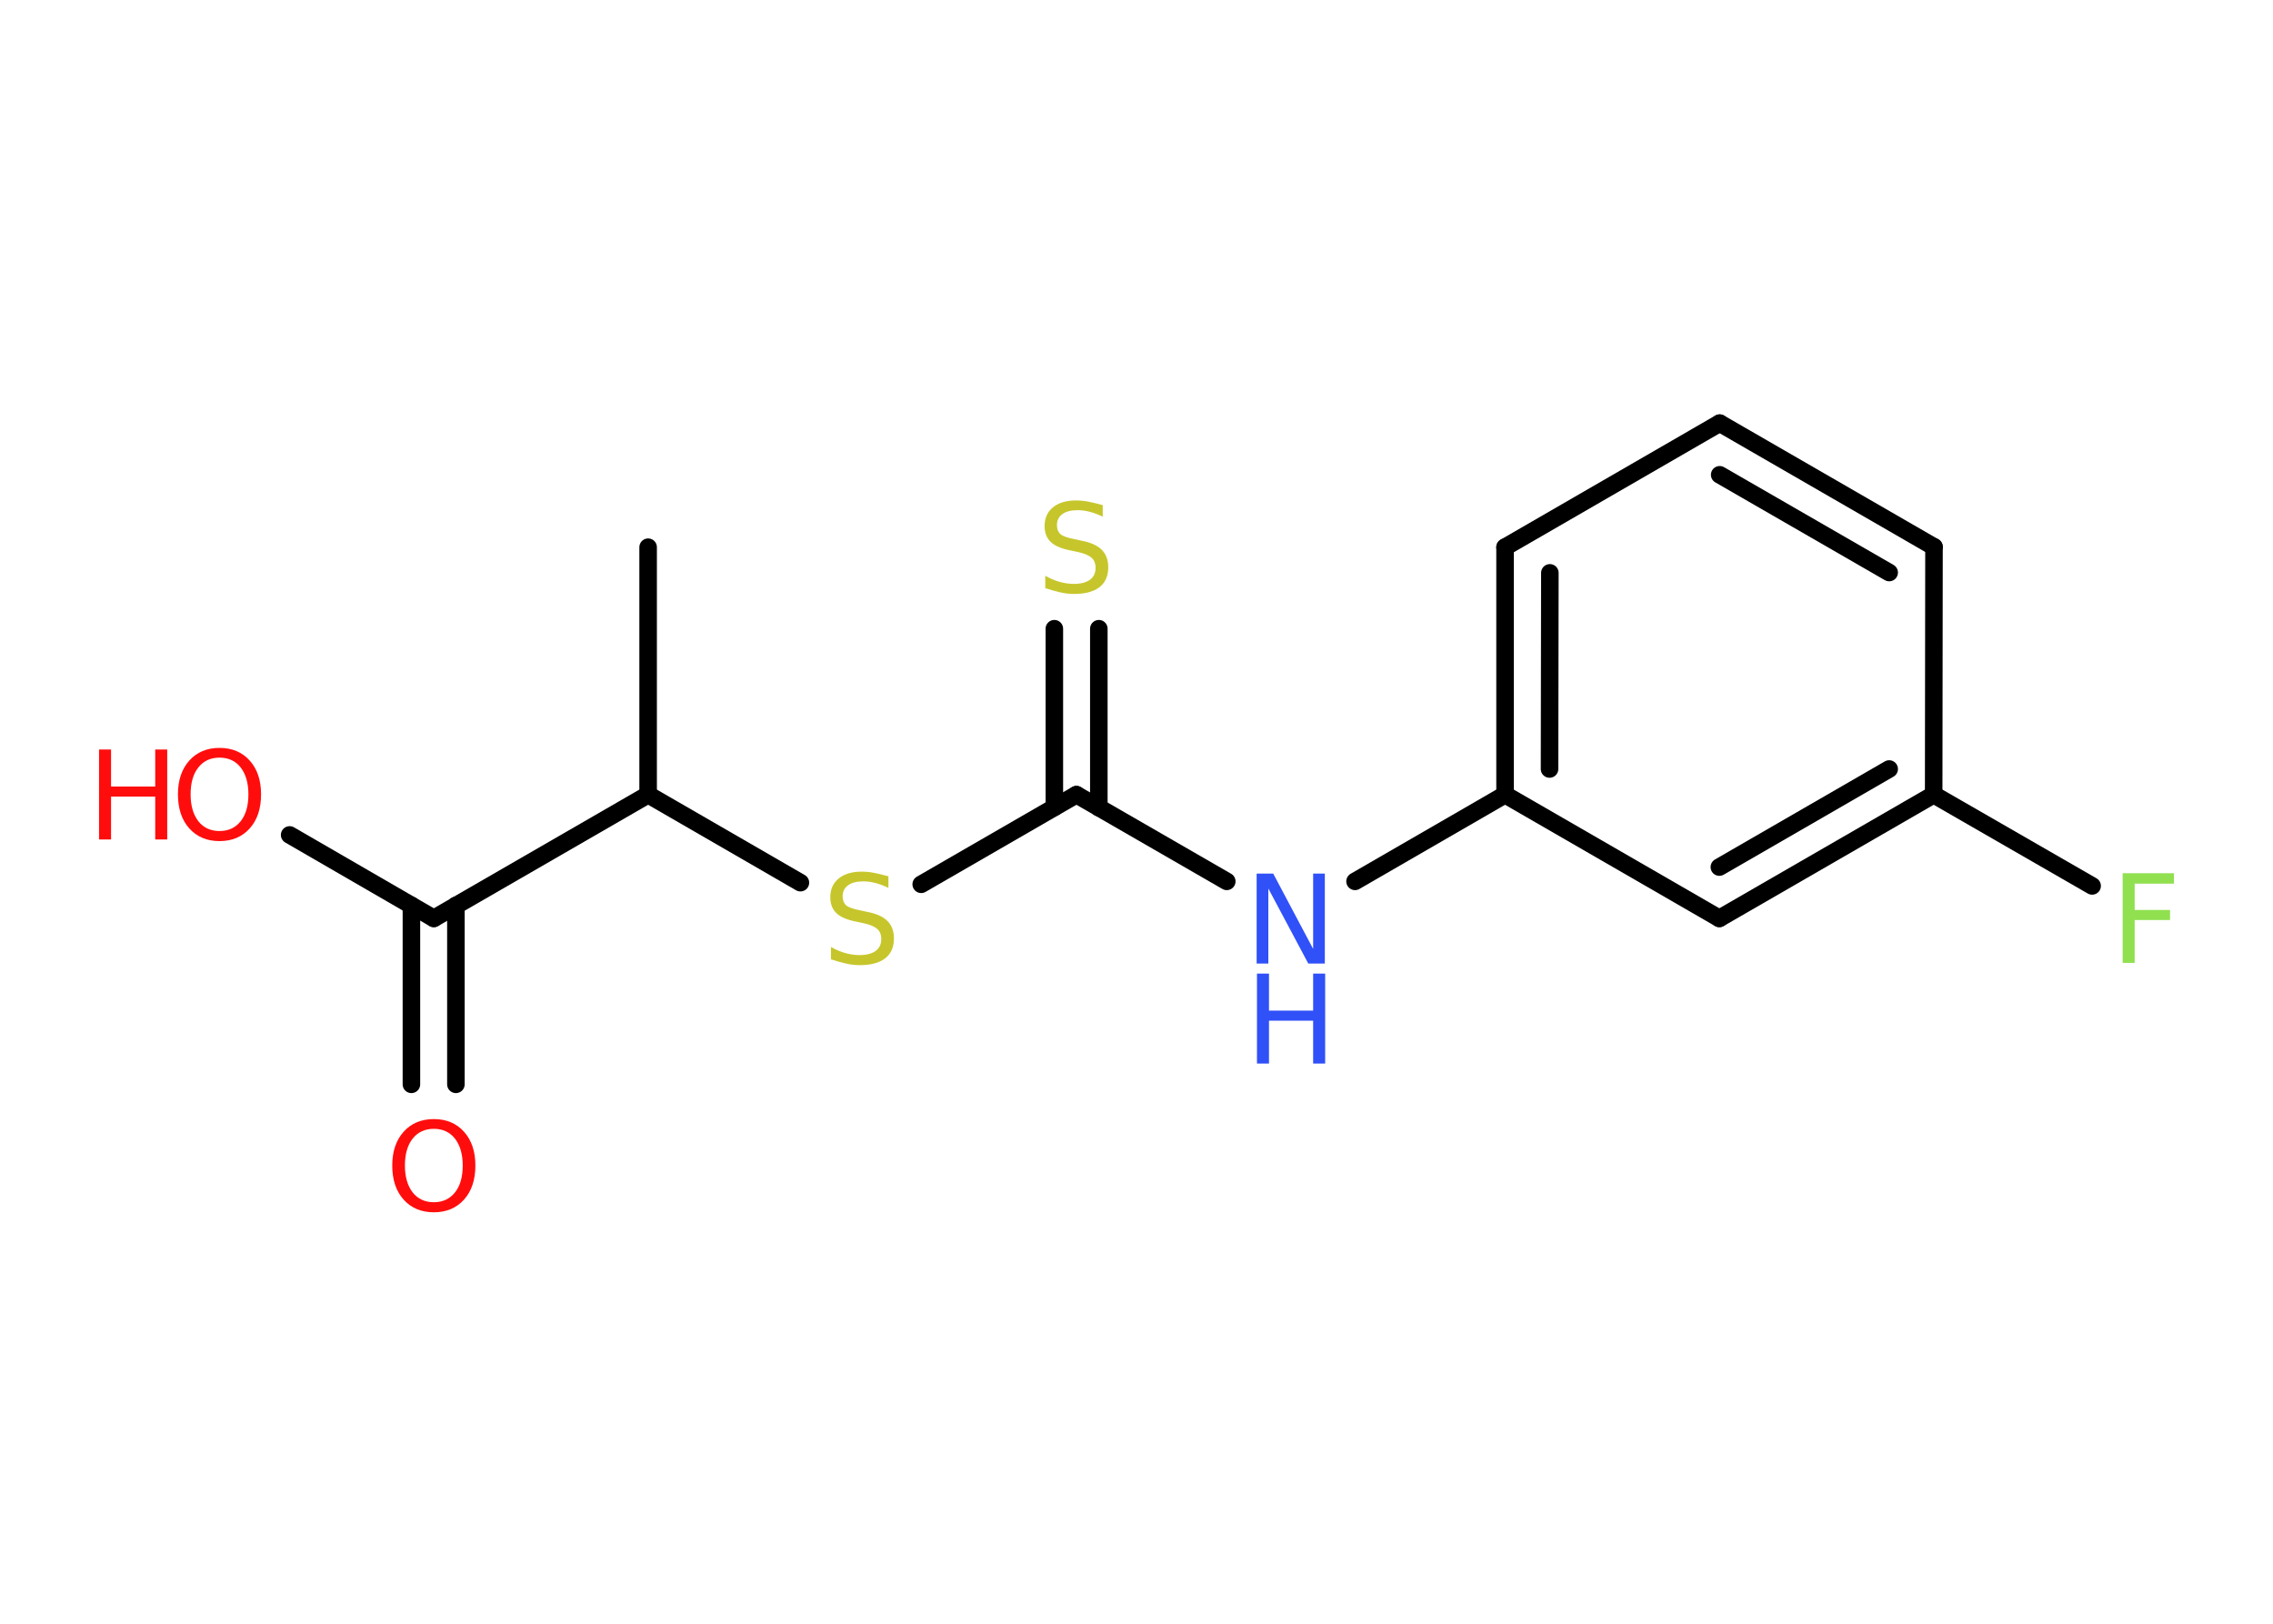 <?xml version='1.0' encoding='UTF-8'?>
<!DOCTYPE svg PUBLIC "-//W3C//DTD SVG 1.1//EN" "http://www.w3.org/Graphics/SVG/1.1/DTD/svg11.dtd">
<svg version='1.2' xmlns='http://www.w3.org/2000/svg' xmlns:xlink='http://www.w3.org/1999/xlink' width='70.0mm' height='50.0mm' viewBox='0 0 70.0 50.0'>
  <desc>Generated by the Chemistry Development Kit (http://github.com/cdk)</desc>
  <g stroke-linecap='round' stroke-linejoin='round' stroke='#000000' stroke-width='.54' fill='#FF0D0D'>
    <rect x='.0' y='.0' width='70.0' height='50.0' fill='#FFFFFF' stroke='none'/>
    <g id='mol1' class='mol'>
      <line id='mol1bnd1' class='bond' x1='19.96' y1='16.85' x2='19.96' y2='24.47'/>
      <line id='mol1bnd2' class='bond' x1='19.96' y1='24.47' x2='24.65' y2='27.18'/>
      <line id='mol1bnd3' class='bond' x1='28.37' y1='27.23' x2='33.15' y2='24.47'/>
      <g id='mol1bnd4' class='bond'>
        <line x1='32.47' y1='24.86' x2='32.47' y2='19.36'/>
        <line x1='33.84' y1='24.87' x2='33.84' y2='19.36'/>
      </g>
      <line id='mol1bnd5' class='bond' x1='33.15' y1='24.47' x2='37.78' y2='27.14'/>
      <line id='mol1bnd6' class='bond' x1='41.73' y1='27.14' x2='46.35' y2='24.47'/>
      <g id='mol1bnd7' class='bond'>
        <line x1='46.35' y1='16.85' x2='46.35' y2='24.47'/>
        <line x1='47.73' y1='17.64' x2='47.72' y2='23.68'/>
      </g>
      <line id='mol1bnd8' class='bond' x1='46.35' y1='16.85' x2='52.96' y2='13.03'/>
      <g id='mol1bnd9' class='bond'>
        <line x1='59.56' y1='16.84' x2='52.96' y2='13.03'/>
        <line x1='58.18' y1='17.63' x2='52.96' y2='14.62'/>
      </g>
      <line id='mol1bnd10' class='bond' x1='59.56' y1='16.84' x2='59.55' y2='24.47'/>
      <line id='mol1bnd11' class='bond' x1='59.55' y1='24.47' x2='64.43' y2='27.28'/>
      <g id='mol1bnd12' class='bond'>
        <line x1='52.95' y1='28.28' x2='59.55' y2='24.47'/>
        <line x1='52.95' y1='26.7' x2='58.18' y2='23.68'/>
      </g>
      <line id='mol1bnd13' class='bond' x1='46.35' y1='24.47' x2='52.95' y2='28.28'/>
      <line id='mol1bnd14' class='bond' x1='19.96' y1='24.47' x2='13.36' y2='28.28'/>
      <g id='mol1bnd15' class='bond'>
        <line x1='14.04' y1='27.88' x2='14.04' y2='33.39'/>
        <line x1='12.67' y1='27.88' x2='12.67' y2='33.39'/>
      </g>
      <line id='mol1bnd16' class='bond' x1='13.36' y1='28.28' x2='8.92' y2='25.71'/>
      <path id='mol1atm3' class='atom' d='M27.36 26.98v.36q-.21 -.1 -.4 -.15q-.19 -.05 -.37 -.05q-.31 .0 -.47 .12q-.17 .12 -.17 .34q.0 .18 .11 .28q.11 .09 .42 .15l.23 .05q.42 .08 .62 .28q.2 .2 .2 .54q.0 .4 -.27 .61q-.27 .21 -.79 .21q-.2 .0 -.42 -.05q-.22 -.05 -.46 -.13v-.38q.23 .13 .45 .19q.22 .06 .43 .06q.32 .0 .5 -.13q.17 -.13 .17 -.36q.0 -.21 -.13 -.32q-.13 -.11 -.41 -.17l-.23 -.05q-.42 -.08 -.61 -.26q-.19 -.18 -.19 -.49q.0 -.37 .26 -.58q.26 -.21 .71 -.21q.19 .0 .39 .04q.2 .04 .41 .1z' stroke='none' fill='#C6C62C'/>
      <path id='mol1atm5' class='atom' d='M33.96 15.55v.36q-.21 -.1 -.4 -.15q-.19 -.05 -.37 -.05q-.31 .0 -.47 .12q-.17 .12 -.17 .34q.0 .18 .11 .28q.11 .09 .42 .15l.23 .05q.42 .08 .62 .28q.2 .2 .2 .54q.0 .4 -.27 .61q-.27 .21 -.79 .21q-.2 .0 -.42 -.05q-.22 -.05 -.46 -.13v-.38q.23 .13 .45 .19q.22 .06 .43 .06q.32 .0 .5 -.13q.17 -.13 .17 -.36q.0 -.21 -.13 -.32q-.13 -.11 -.41 -.17l-.23 -.05q-.42 -.08 -.61 -.26q-.19 -.18 -.19 -.49q.0 -.37 .26 -.58q.26 -.21 .71 -.21q.19 .0 .39 .04q.2 .04 .41 .1z' stroke='none' fill='#C6C62C'/>
      <g id='mol1atm6' class='atom'>
        <path d='M38.71 26.9h.5l1.23 2.32v-2.32h.36v2.77h-.51l-1.23 -2.31v2.31h-.36v-2.77z' stroke='none' fill='#3050F8'/>
        <path d='M38.71 29.98h.37v1.14h1.36v-1.14h.37v2.77h-.37v-1.32h-1.36v1.32h-.37v-2.77z' stroke='none' fill='#3050F8'/>
      </g>
      <path id='mol1atm12' class='atom' d='M65.36 26.89h1.59v.32h-1.21v.81h1.09v.31h-1.09v1.32h-.37v-2.77z' stroke='none' fill='#90E050'/>
      <path id='mol1atm15' class='atom' d='M13.36 34.76q-.41 .0 -.65 .3q-.24 .3 -.24 .83q.0 .52 .24 .83q.24 .3 .65 .3q.41 .0 .65 -.3q.24 -.3 .24 -.83q.0 -.52 -.24 -.83q-.24 -.3 -.65 -.3zM13.36 34.46q.58 .0 .93 .39q.35 .39 .35 1.04q.0 .66 -.35 1.05q-.35 .39 -.93 .39q-.58 .0 -.93 -.39q-.35 -.39 -.35 -1.05q.0 -.65 .35 -1.04q.35 -.39 .93 -.39z' stroke='none'/>
      <g id='mol1atm16' class='atom'>
        <path d='M6.76 23.33q-.41 .0 -.65 .3q-.24 .3 -.24 .83q.0 .52 .24 .83q.24 .3 .65 .3q.41 .0 .65 -.3q.24 -.3 .24 -.83q.0 -.52 -.24 -.83q-.24 -.3 -.65 -.3zM6.76 23.03q.58 .0 .93 .39q.35 .39 .35 1.04q.0 .66 -.35 1.05q-.35 .39 -.93 .39q-.58 .0 -.93 -.39q-.35 -.39 -.35 -1.05q.0 -.65 .35 -1.04q.35 -.39 .93 -.39z' stroke='none'/>
        <path d='M3.05 23.08h.37v1.14h1.36v-1.14h.37v2.77h-.37v-1.32h-1.36v1.32h-.37v-2.77z' stroke='none'/>
      </g>
    </g>
  </g>
</svg>
